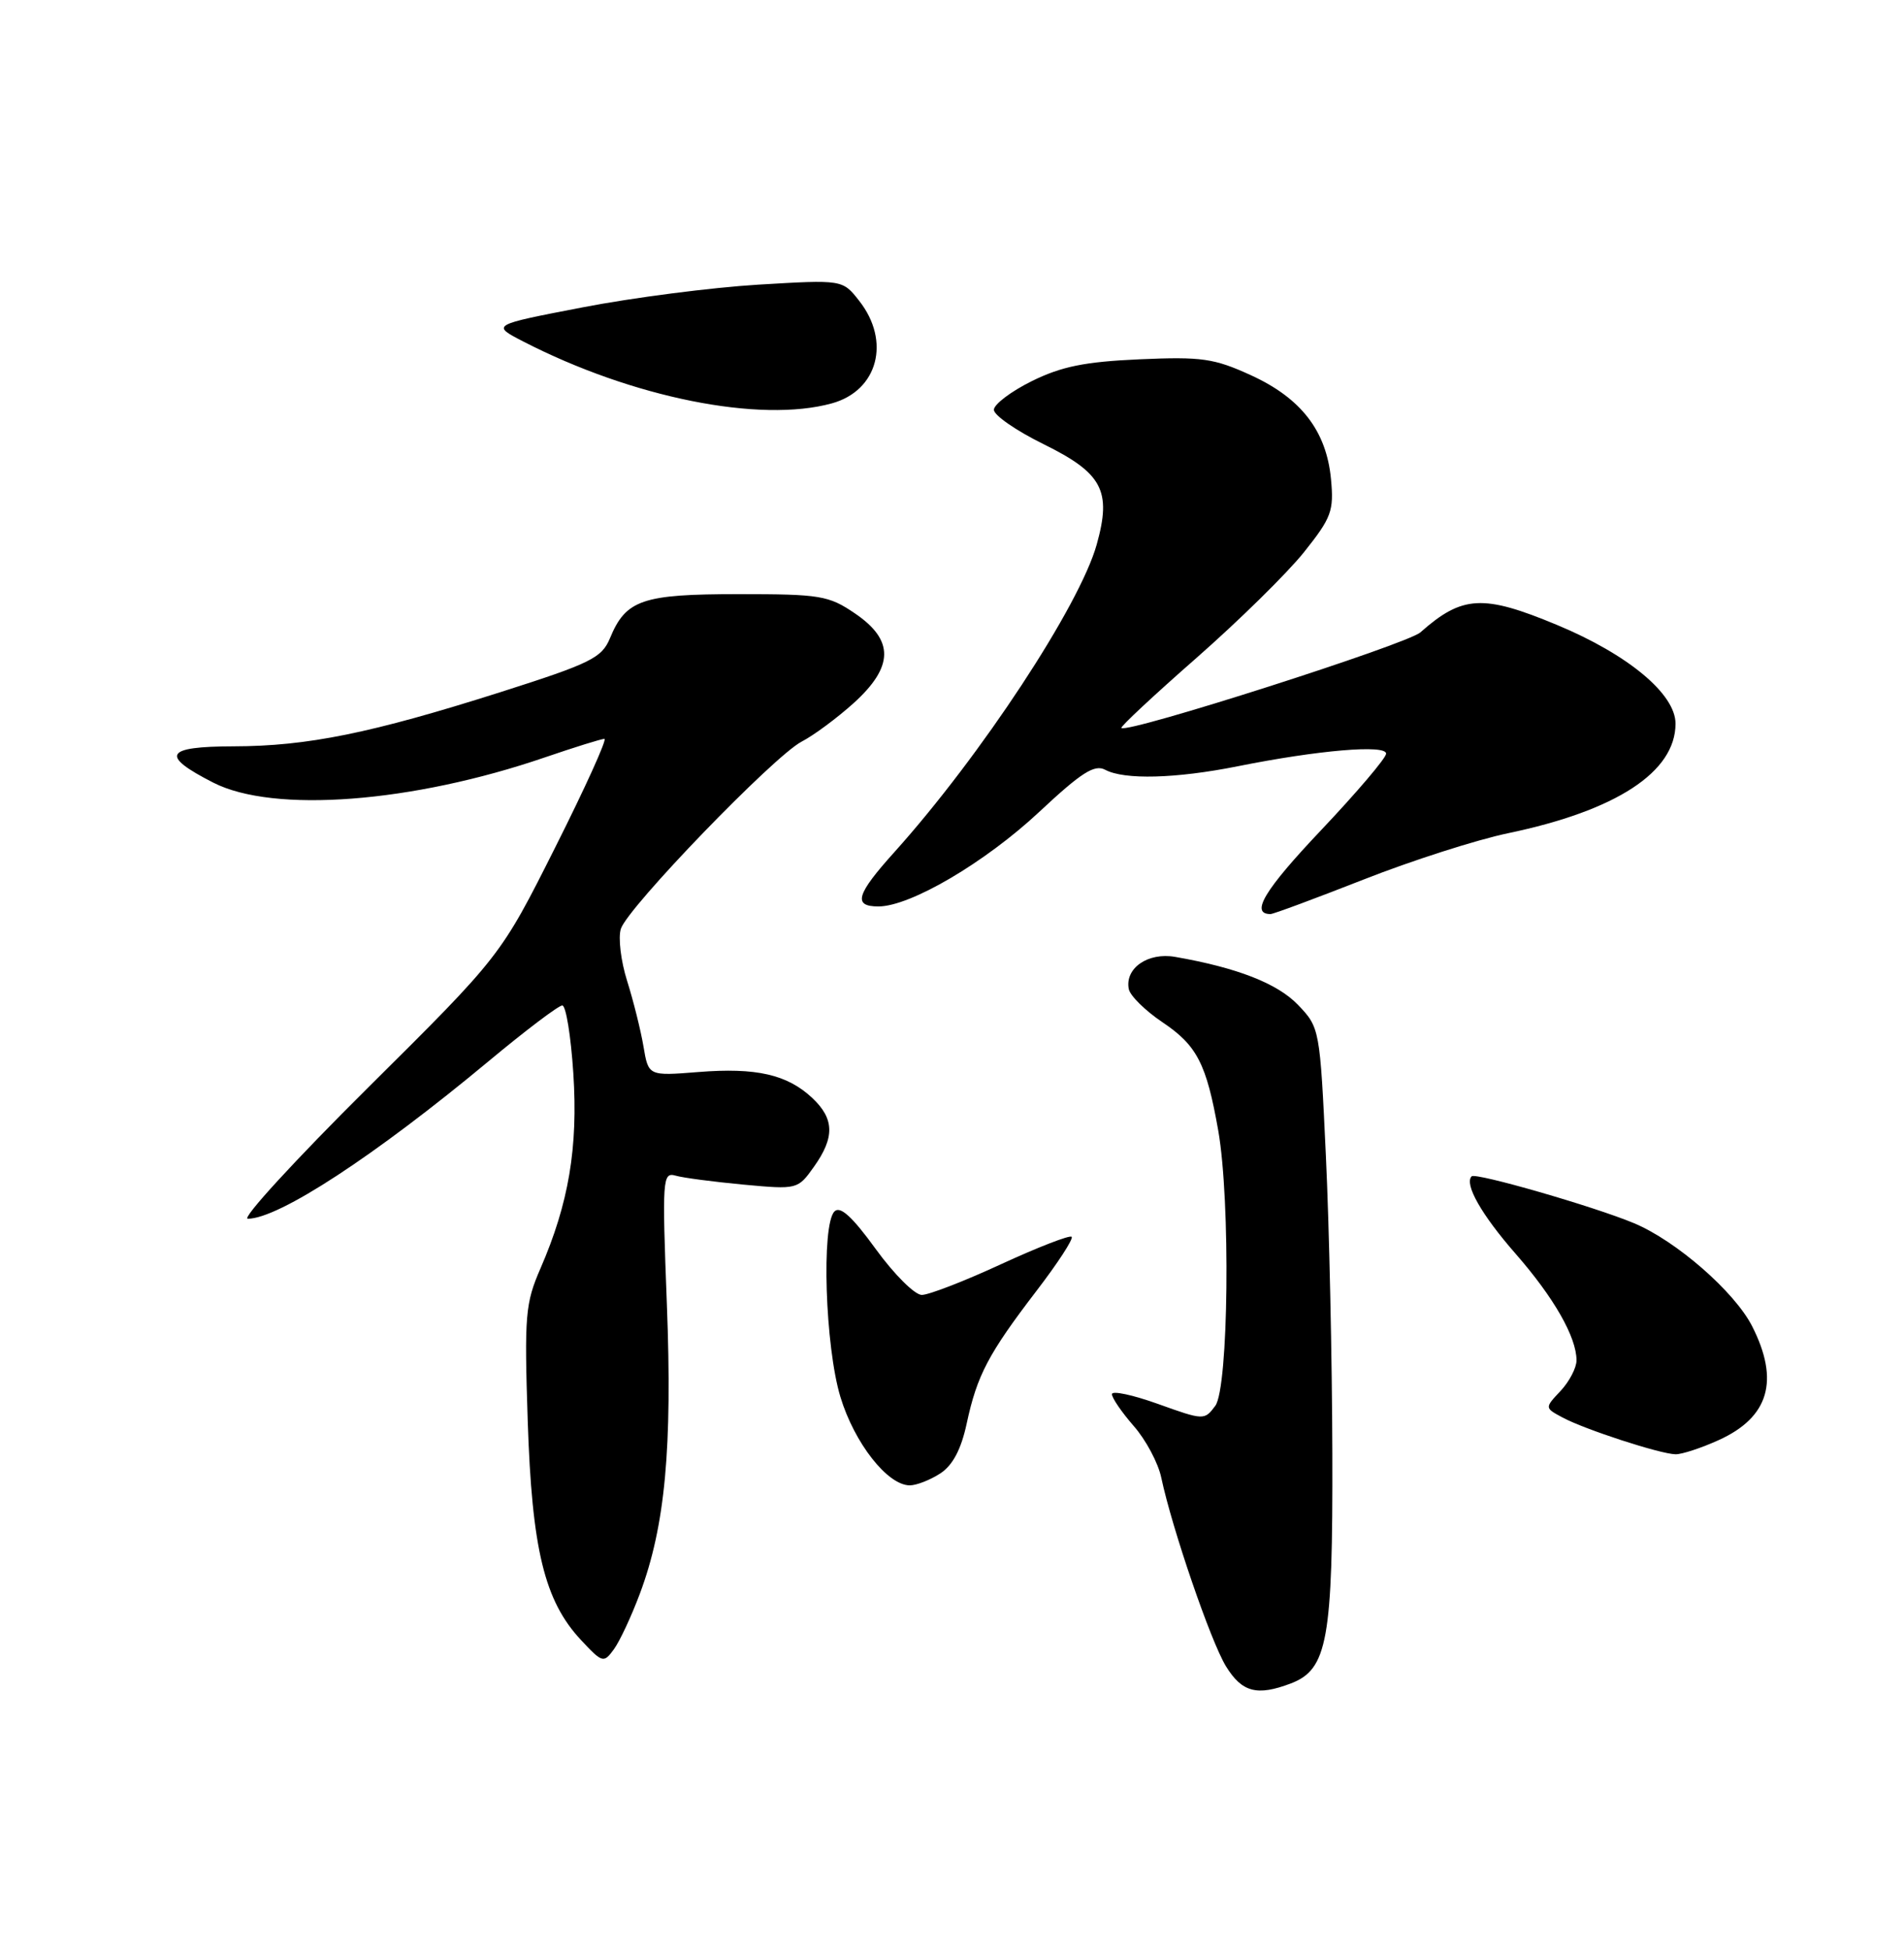 <?xml version="1.0" encoding="UTF-8" standalone="no"?>
<!DOCTYPE svg PUBLIC "-//W3C//DTD SVG 1.1//EN" "http://www.w3.org/Graphics/SVG/1.1/DTD/svg11.dtd" >
<svg xmlns="http://www.w3.org/2000/svg" xmlns:xlink="http://www.w3.org/1999/xlink" version="1.1" viewBox="0 0 250 256">
 <g >
 <path fill="currentColor"
d=" M 169.48 221.01 C 174.31 219.17 175.01 215.33 174.94 190.78 C 174.91 178.53 174.53 160.94 174.09 151.71 C 173.31 135.05 173.28 134.90 170.43 131.92 C 167.72 129.10 162.44 127.04 154.29 125.62 C 150.72 125.00 147.68 127.11 148.21 129.84 C 148.38 130.72 150.37 132.68 152.63 134.20 C 157.18 137.25 158.41 139.66 159.96 148.43 C 161.58 157.68 161.32 182.19 159.57 184.56 C 158.15 186.47 158.06 186.47 152.07 184.32 C 148.73 183.12 146.00 182.54 146.00 183.03 C 146.00 183.53 147.29 185.41 148.87 187.22 C 150.45 189.02 152.08 192.07 152.48 194.00 C 153.89 200.66 158.98 215.51 160.97 218.75 C 163.07 222.17 165.05 222.69 169.48 221.01 Z  M 84.02 209.21 C 87.34 200.34 88.29 190.13 87.56 171.17 C 86.93 154.76 86.99 153.86 88.70 154.34 C 89.69 154.63 93.70 155.15 97.62 155.52 C 104.69 156.17 104.75 156.16 106.87 153.18 C 109.62 149.32 109.56 146.88 106.66 144.15 C 103.37 141.06 99.28 140.13 91.69 140.74 C 85.14 141.26 85.14 141.26 84.49 137.38 C 84.13 135.25 83.16 131.37 82.34 128.77 C 81.52 126.17 81.15 123.09 81.52 121.94 C 82.41 119.14 101.63 99.24 105.26 97.36 C 106.83 96.55 109.89 94.28 112.06 92.33 C 117.37 87.53 117.43 84.05 112.27 80.54 C 108.81 78.18 107.70 78.00 96.99 78.00 C 84.32 78.00 82.18 78.73 80.09 83.79 C 79.01 86.38 77.56 87.09 65.70 90.87 C 48.73 96.26 40.37 97.96 30.67 97.98 C 21.62 98.00 20.98 99.16 28.01 102.75 C 35.93 106.79 54.14 105.40 71.58 99.42 C 75.47 98.09 78.97 97.00 79.36 97.00 C 79.75 97.00 76.84 103.41 72.90 111.25 C 65.74 125.50 65.74 125.50 48.36 142.75 C 38.80 152.24 31.67 160.00 32.53 160.00 C 36.59 160.00 49.24 151.73 64.13 139.34 C 68.98 135.30 73.34 132.00 73.83 132.00 C 74.31 132.00 74.96 136.01 75.28 140.92 C 75.91 150.65 74.68 157.97 70.97 166.51 C 68.97 171.10 68.84 172.69 69.29 186.50 C 69.84 203.40 71.49 210.17 76.28 215.30 C 79.10 218.32 79.26 218.36 80.60 216.53 C 81.37 215.48 82.91 212.18 84.02 209.21 Z  M 123.47 193.43 C 125.10 192.36 126.20 190.28 126.93 186.88 C 128.29 180.54 129.78 177.72 136.07 169.50 C 138.88 165.84 140.97 162.63 140.71 162.37 C 140.45 162.12 136.30 163.73 131.48 165.95 C 126.66 168.18 121.96 170.00 121.03 170.00 C 120.11 170.00 117.39 167.29 114.99 163.98 C 111.90 159.72 110.32 158.28 109.57 159.04 C 107.83 160.78 108.34 176.78 110.35 183.40 C 112.19 189.46 116.54 195.00 119.46 195.00 C 120.34 195.00 122.15 194.29 123.47 193.43 Z  M 225.67 189.06 C 232.28 186.06 233.69 181.24 230.05 174.09 C 227.73 169.56 220.09 162.90 214.54 160.58 C 209.29 158.39 193.76 153.91 193.23 154.43 C 192.23 155.44 194.52 159.47 198.99 164.58 C 204.03 170.34 207.00 175.54 207.00 178.59 C 207.00 179.57 206.06 181.37 204.91 182.60 C 202.81 184.83 202.81 184.83 205.16 186.09 C 208.05 187.65 217.97 190.88 220.00 190.92 C 220.82 190.94 223.38 190.10 225.67 189.06 Z  M 179.01 115.48 C 185.33 112.99 193.88 110.25 198.00 109.39 C 212.24 106.42 220.00 101.35 220.00 95.00 C 220.00 91.11 213.78 85.93 204.43 82.04 C 194.73 78.00 192.00 78.15 186.50 83.02 C 184.73 84.58 148.00 96.33 147.24 95.57 C 147.08 95.41 151.50 91.28 157.08 86.39 C 162.65 81.50 169.01 75.25 171.21 72.50 C 174.83 67.96 175.16 67.08 174.76 62.88 C 174.16 56.58 170.84 52.27 164.25 49.26 C 159.42 47.05 157.79 46.81 149.63 47.17 C 142.44 47.49 139.37 48.11 135.47 50.04 C 132.74 51.39 130.50 53.09 130.50 53.80 C 130.50 54.52 133.43 56.54 137.00 58.30 C 144.76 62.12 145.98 64.42 144.00 71.49 C 141.75 79.53 128.78 99.24 117.46 111.84 C 112.42 117.43 111.96 119.00 115.34 119.00 C 119.53 119.00 129.34 113.23 136.43 106.61 C 141.99 101.41 143.71 100.31 145.12 101.06 C 147.62 102.40 154.39 102.22 162.50 100.60 C 173.08 98.48 182.00 97.72 182.00 98.94 C 182.00 99.51 178.15 104.03 173.45 109.00 C 166.03 116.83 164.12 120.00 166.82 120.00 C 167.20 120.00 172.69 117.96 179.01 115.48 Z  M 109.24 52.95 C 115.27 51.28 116.99 44.80 112.81 39.49 C 110.63 36.71 110.63 36.71 99.56 37.37 C 93.48 37.74 83.10 39.07 76.50 40.35 C 64.50 42.66 64.50 42.66 68.70 44.83 C 83.04 52.21 99.79 55.57 109.24 52.95 Z "/>
</g>
</svg>